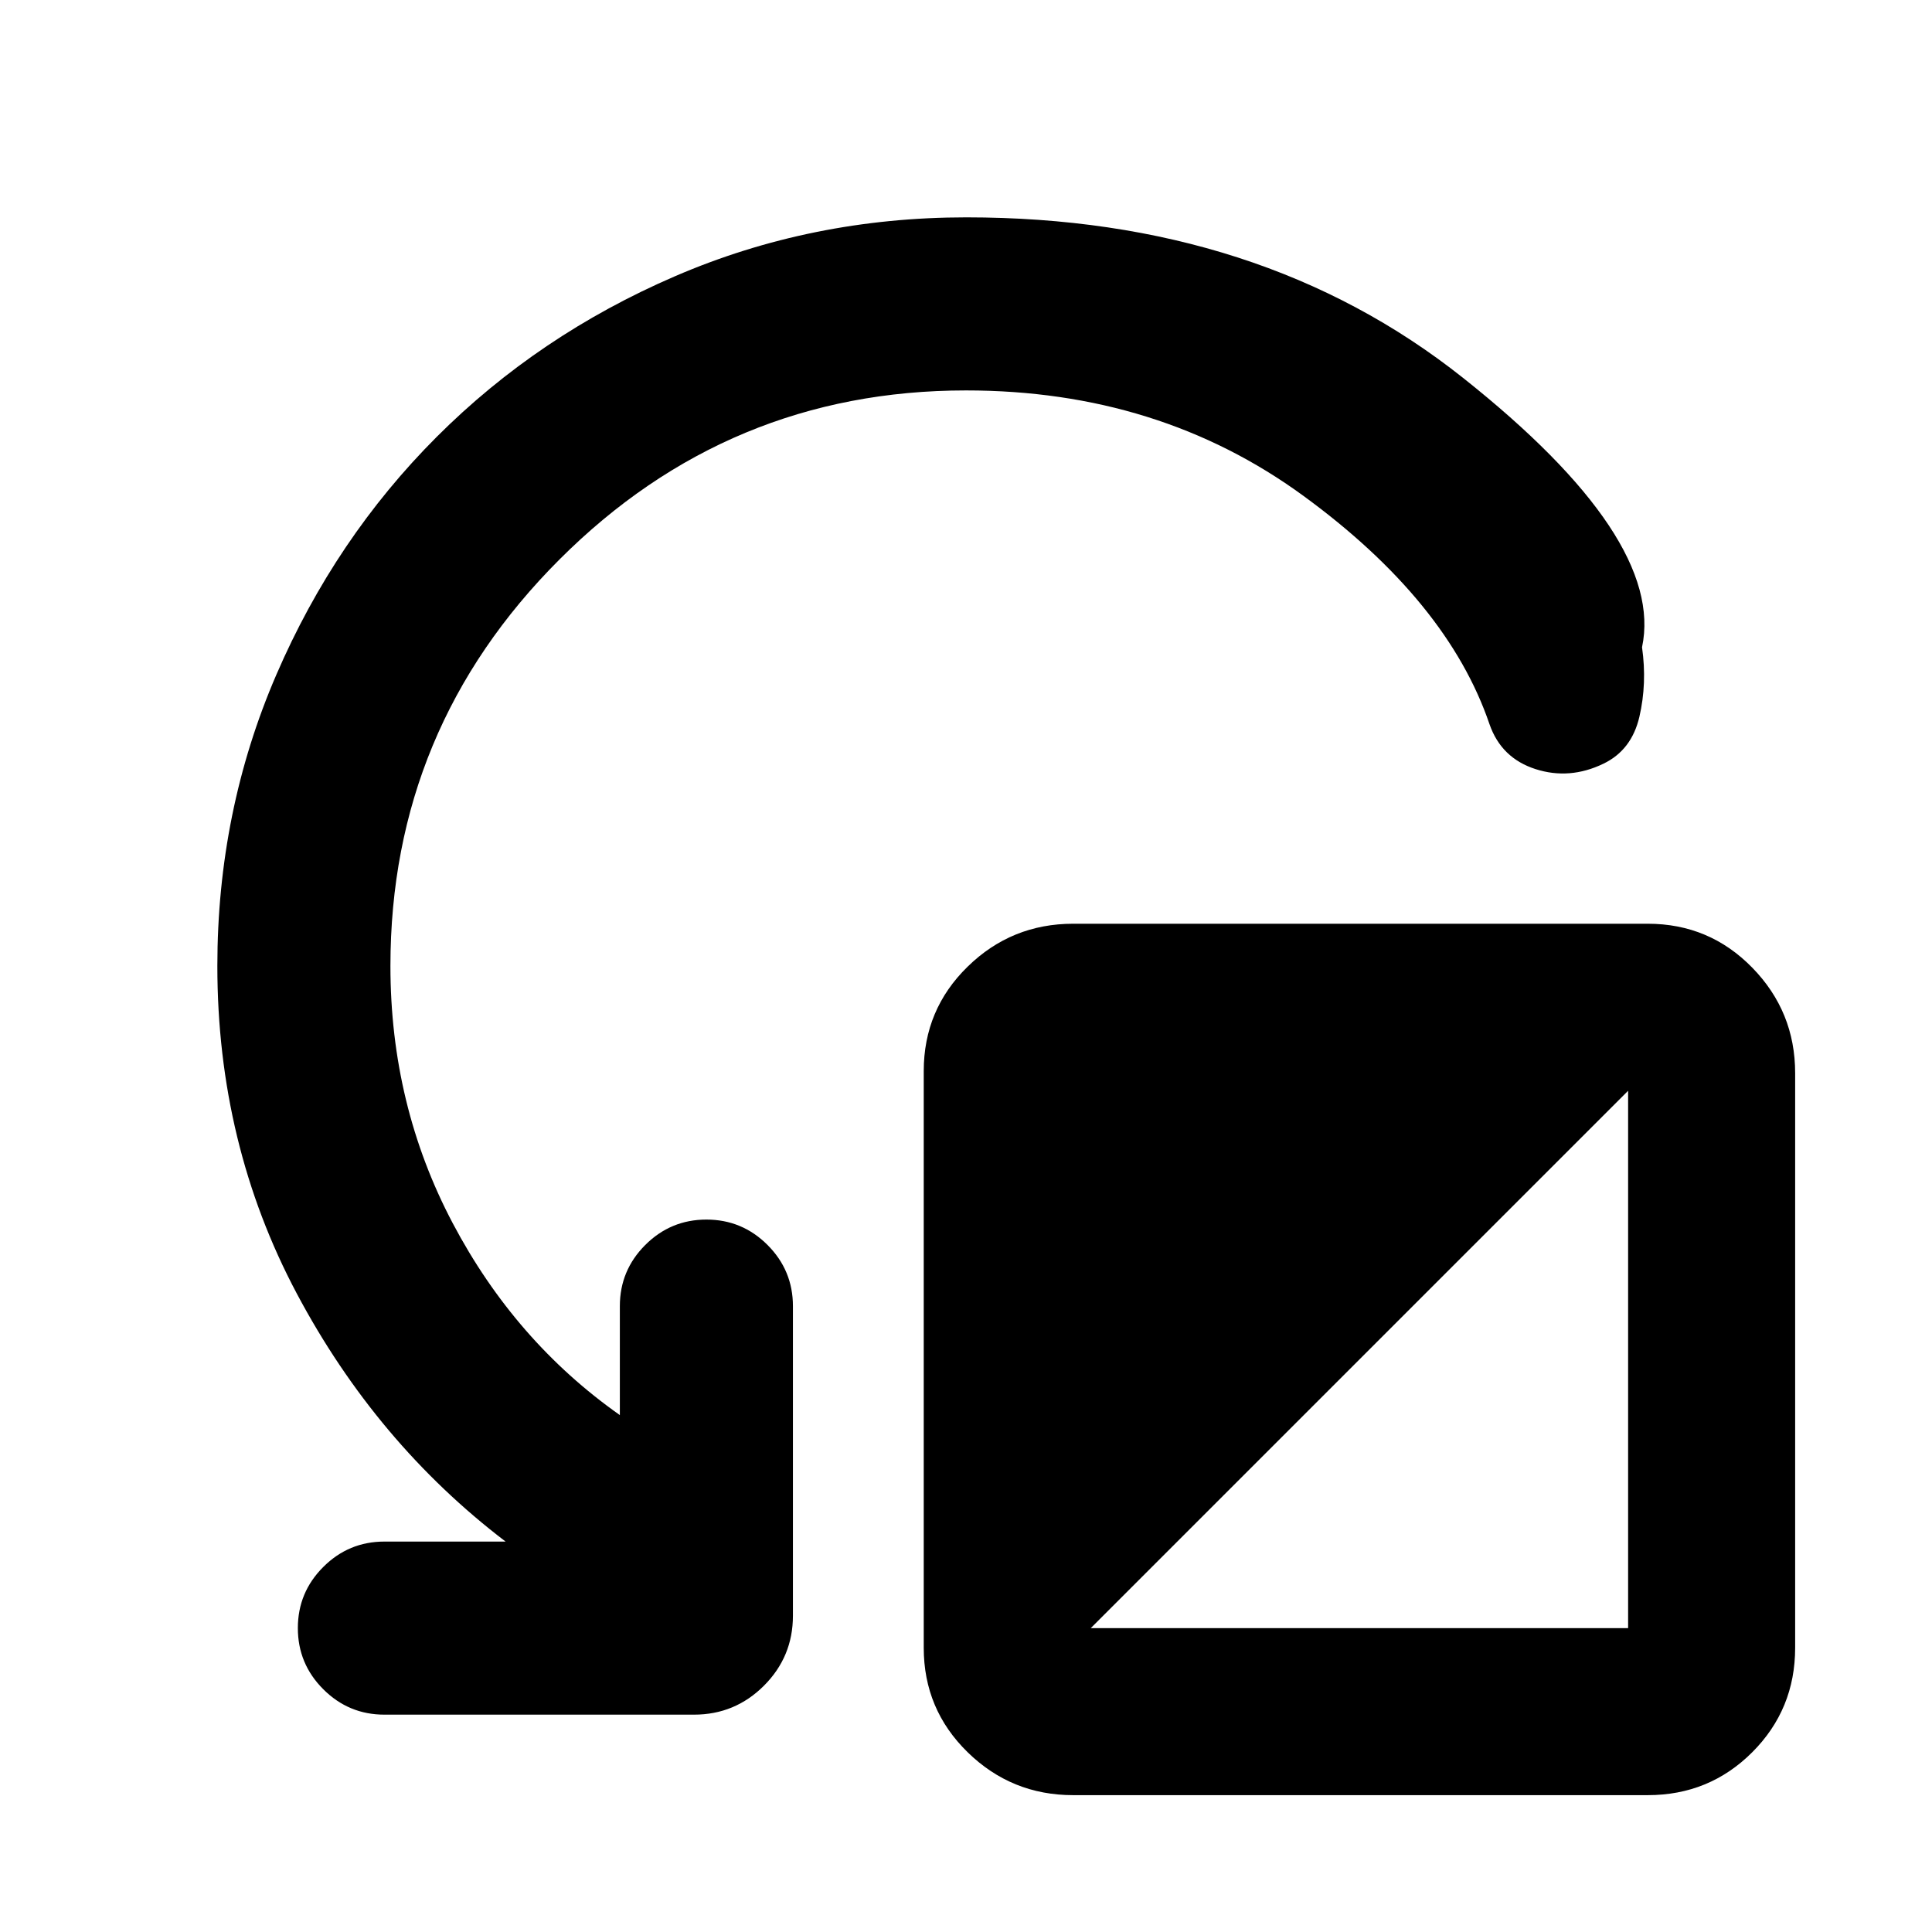 <svg xmlns="http://www.w3.org/2000/svg" height="24" viewBox="0 -960 960 960" width="24"><path d="M892-426.77v285.54q0 30.59-21.32 51.91Q849.36-68 818.77-68H533.23q-30.6 0-52.41-21.32Q459-110.64 459-141.23v-286.54q0-30.6 21.82-51.91Q502.63-501 533.23-501h285.54q30.59 0 51.91 21.82Q892-457.37 892-426.77ZM542-151h267v-267L542-151Zm-62-615q-118 0-202 84t-84 202q0 69.15 30.96 127.81 30.96 58.65 83.04 95.34V-311q0-17.75 12.63-30.38Q333.26-354 351.01-354q17.76 0 30.37 12.62Q394-328.75 394-311v153.84q0 20.37-14.39 34.76-14.4 14.4-34.76 14.4H191q-17.75 0-30.37-12.63Q148-133.26 148-151.01q0-17.76 12.63-30.37Q173.25-194 191-194h60.23q-64.3-49-103.77-123.27Q108-391.54 108-480q0-76.8 29.27-144.63t79.77-118.33q50.5-50.5 118.35-79.77Q403.23-852 480.17-852q146.33 0 246.77 79.73 100.45 79.73 88.98 133.89 2.54 17.92-1.31 34.52t-17.88 23.34q-16.81 8.13-33.77 2.67-16.96-5.46-22.81-22.23-20.84-61.23-92.54-113.57Q575.91-766 480-766Z"/></svg>